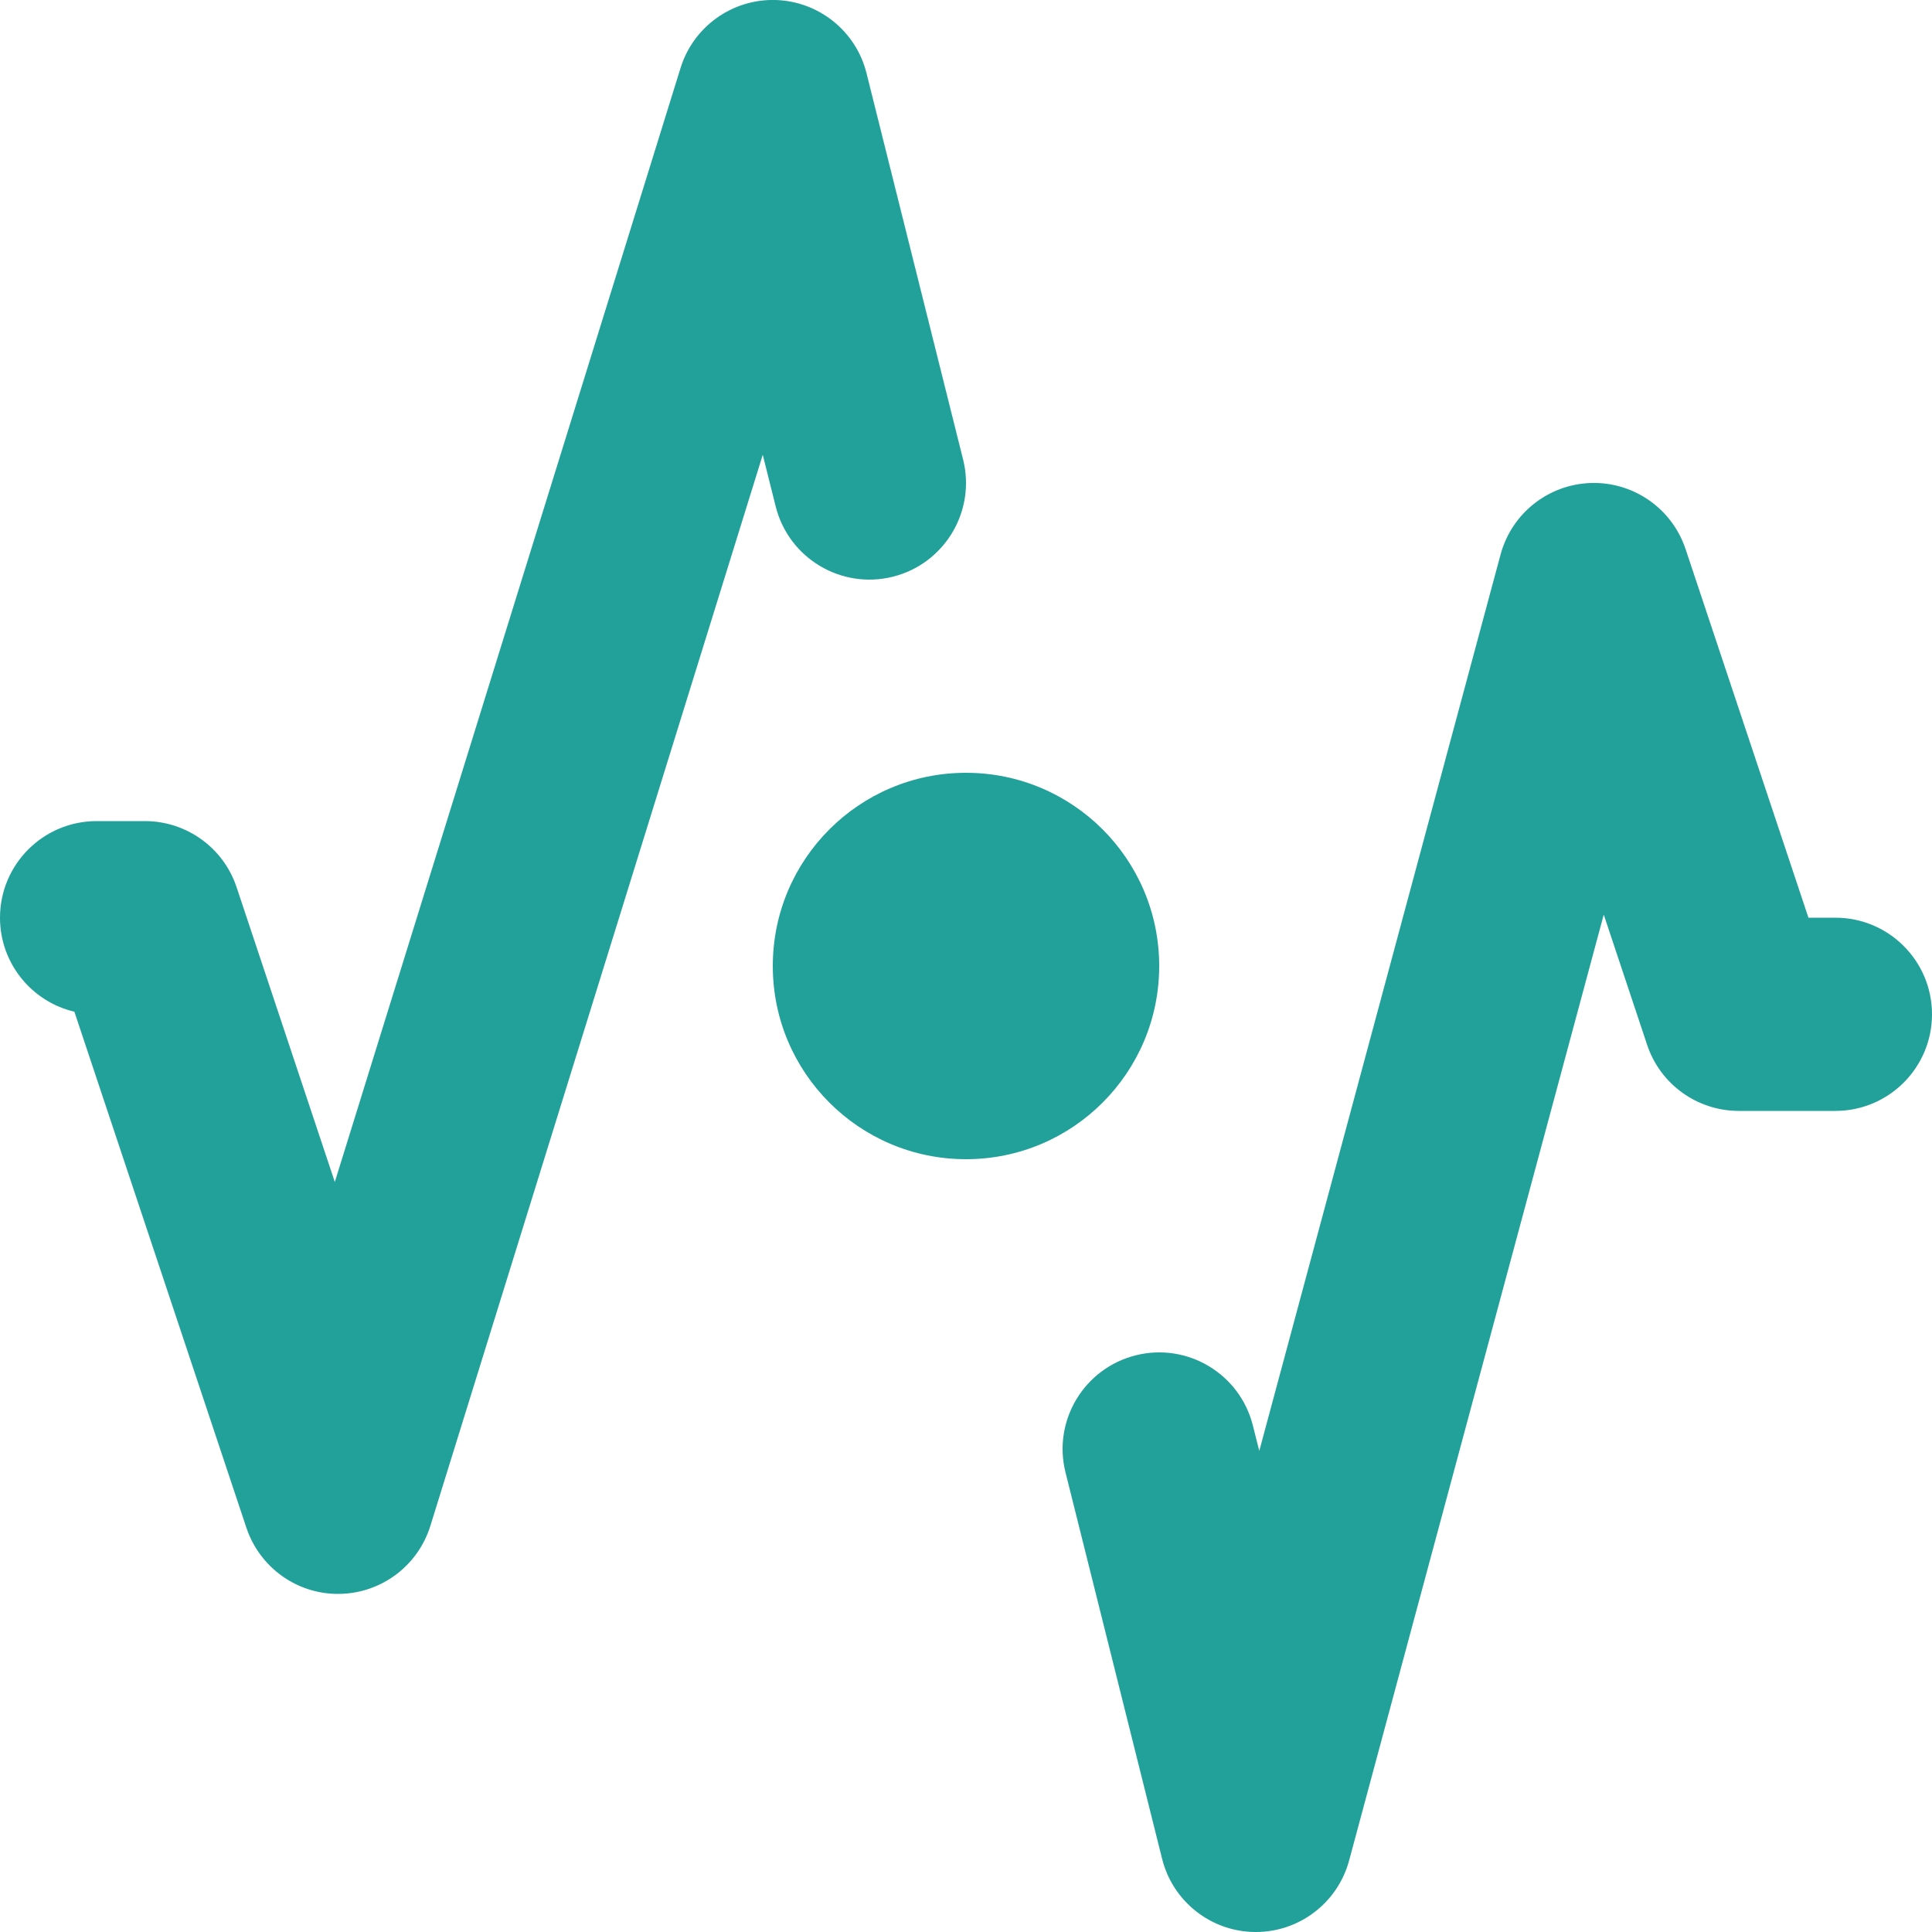 <svg width="20" height="20" viewBox="0 0 20 20" fill="none" xmlns="http://www.w3.org/2000/svg">
<circle cx="10" cy="10" r="2" fill="#21A19A"/>
<path fill-rule="evenodd" clip-rule="evenodd" d="M8.028 0C8.476 0.013 8.861 0.322 8.97 0.757L9.97 4.757C10.104 5.293 9.778 5.836 9.243 5.97C8.707 6.104 8.164 5.778 8.03 5.243L7.896 4.708L4.455 15.796C4.326 16.211 3.945 16.495 3.51 16.5C3.076 16.505 2.689 16.228 2.551 15.816L0.77 10.473C0.329 10.37 0 9.973 0 9.5C0 8.948 0.448 8.5 1 8.5H1.5C1.93 8.5 2.313 8.775 2.449 9.184L3.466 12.236L7.045 0.704C7.178 0.275 7.58 -0.012 8.028 0ZM16.471 5C16.912 4.987 17.309 5.265 17.449 5.684L18.721 9.5H19C19.552 9.5 20 9.948 20 10.5C20 11.052 19.552 11.5 19 11.5H18C17.57 11.5 17.187 11.225 17.051 10.816L16.602 9.468L13.966 19.26C13.847 19.7 13.447 20.004 12.991 20C12.536 19.996 12.14 19.684 12.03 19.242L11.03 15.242C10.896 14.707 11.222 14.164 11.758 14.03C12.293 13.896 12.836 14.222 12.97 14.758L13.036 15.02L15.534 5.74C15.649 5.314 16.029 5.013 16.471 5Z" fill="#21A19A"/>
</svg>
